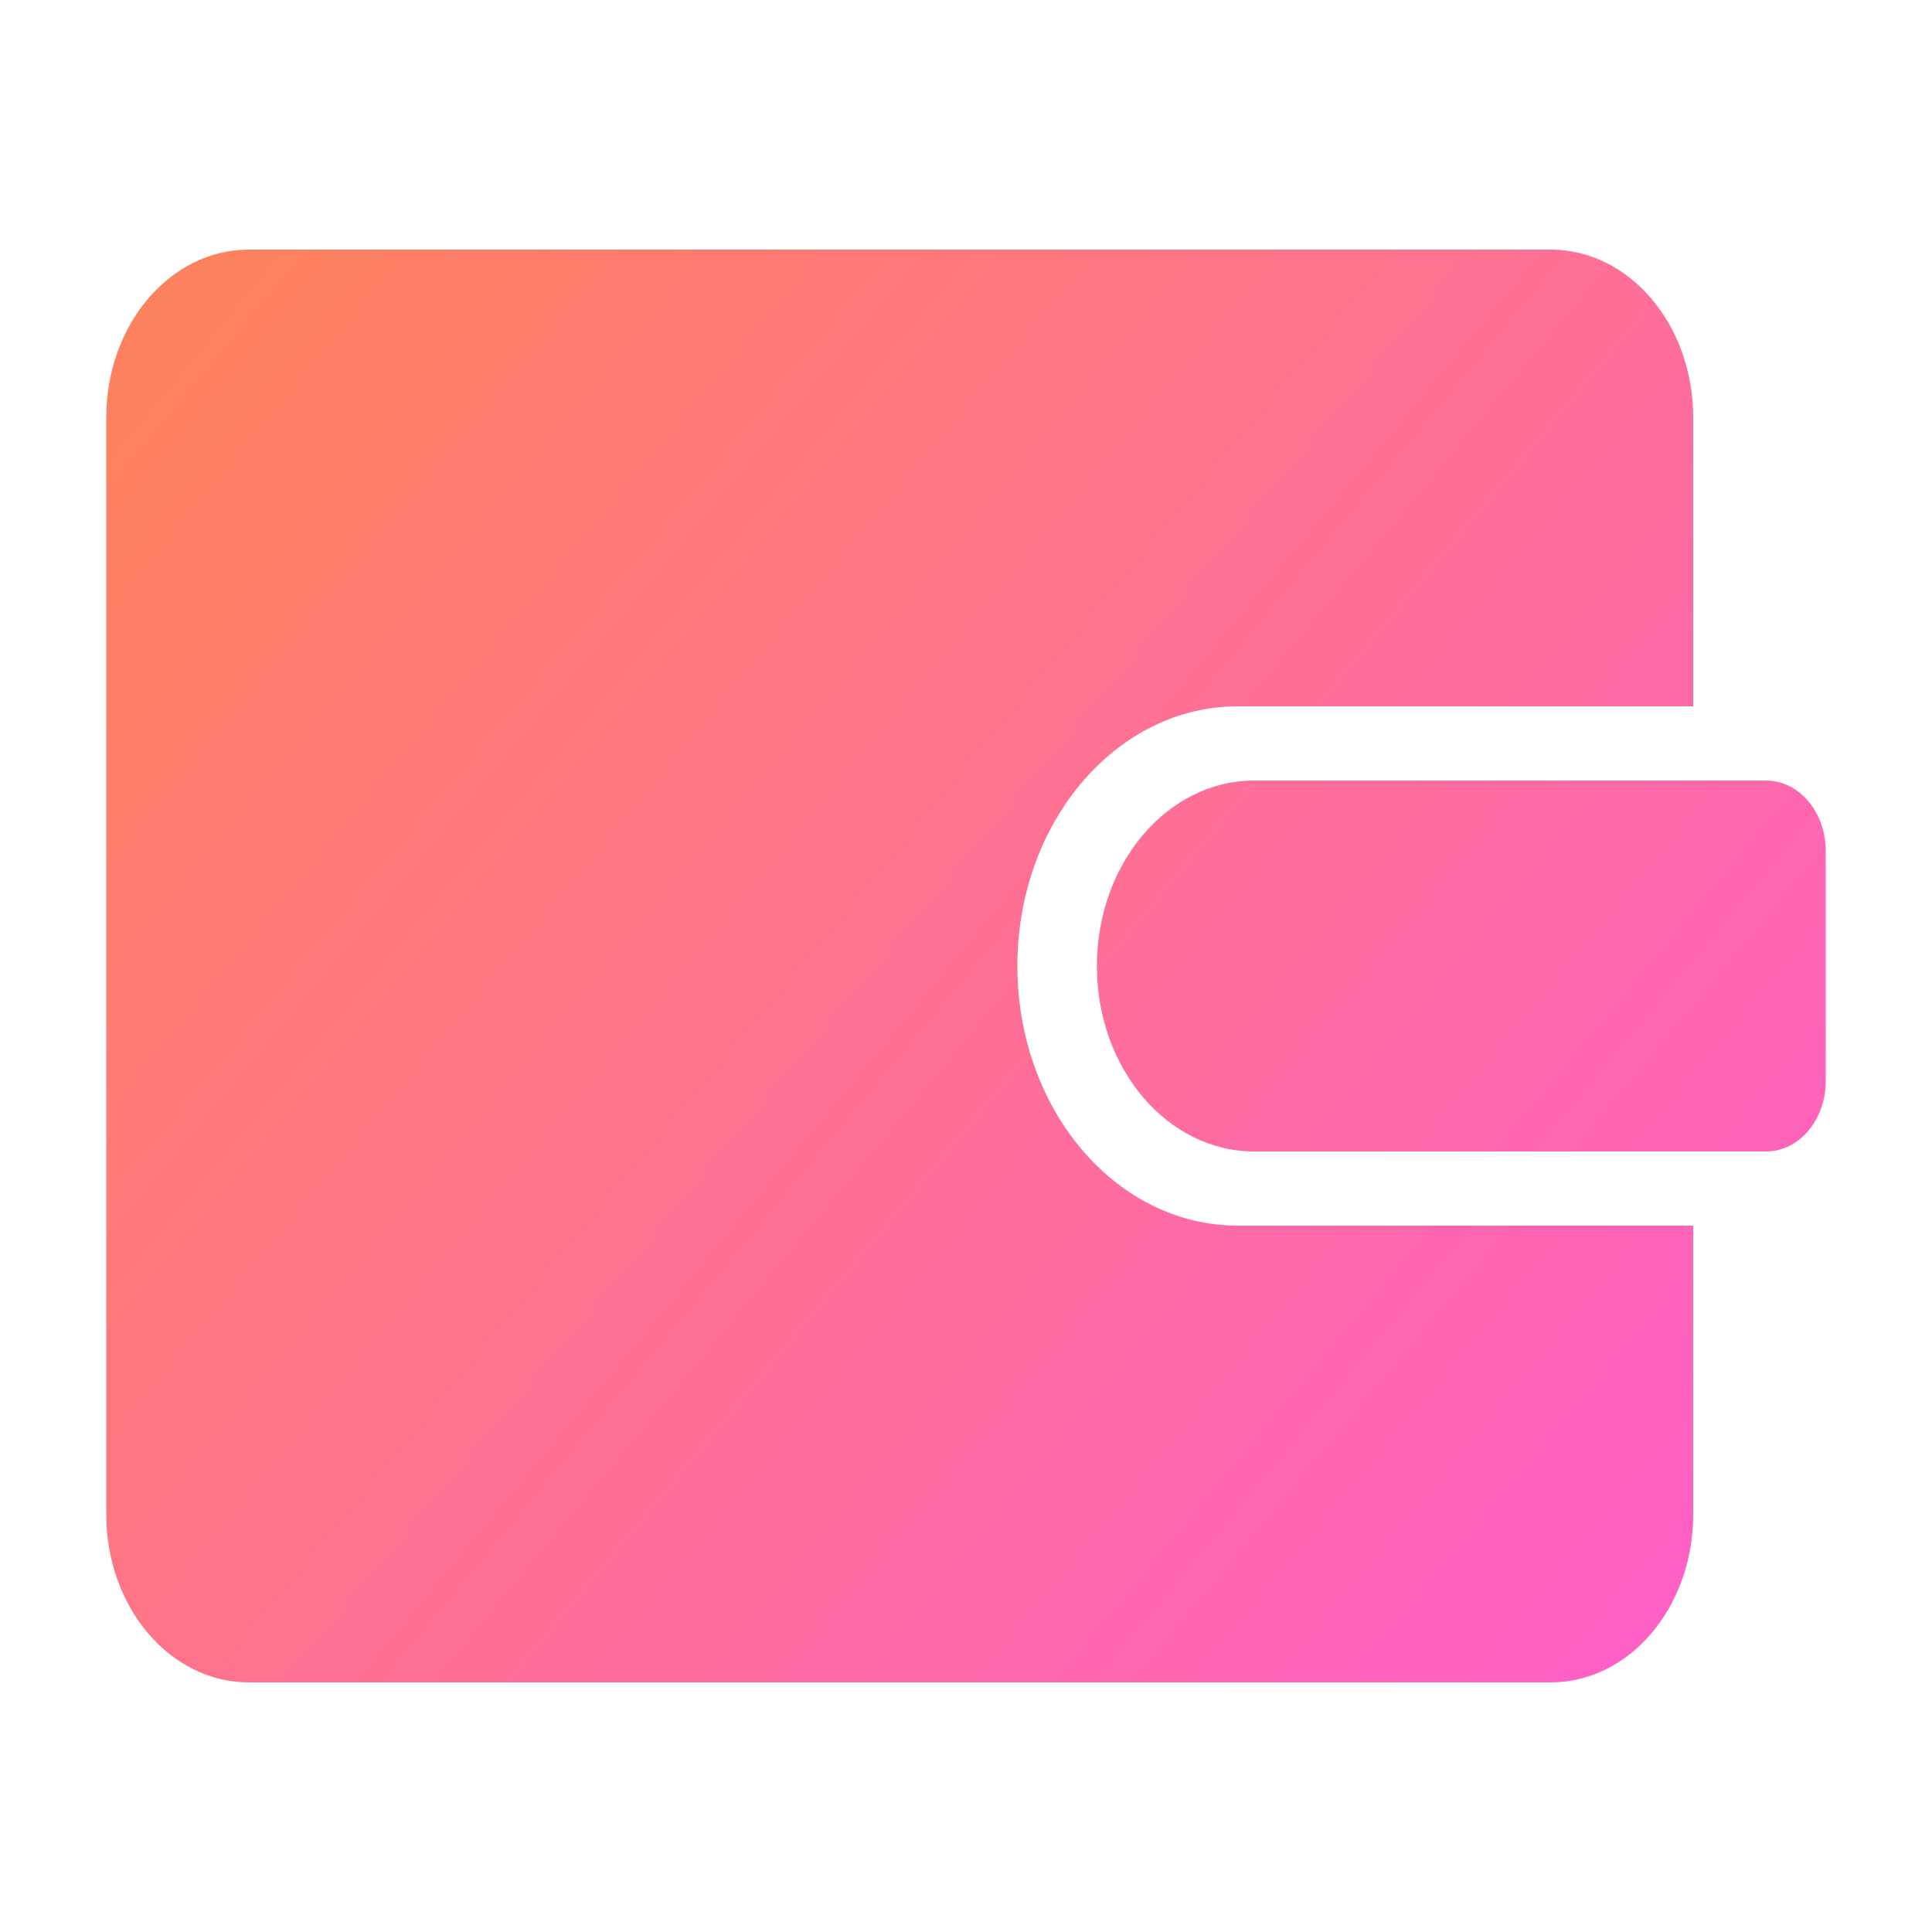 <?xml version="1.0" encoding="UTF-8"?>
<svg width="20px" height="20px" viewBox="0 0 20 20" version="1.1" xmlns="http://www.w3.org/2000/svg" xmlns:xlink="http://www.w3.org/1999/xlink">
    <!-- Generator: Sketch 57.1 (83088) - https://sketch.com -->
    <title>site/wallet</title>
    <desc>Created with Sketch.</desc>
    <defs>
        <linearGradient x1="0%" y1="15.278%" x2="102%" y2="85.417%" id="linearGradient-1">
            <stop stop-color="#FE815F" offset="0%"></stop>
            <stop stop-color="#FE5FC9" offset="100%"></stop>
        </linearGradient>
    </defs>
    <g id="site/wallet" stroke="none" stroke-width="1" fill="none" fill-rule="evenodd">
        <path d="M16.053,2.584 C16.868,2.584 17.528,3.362 17.528,4.322 L17.528,7.312 L12.812,7.312 C11.565,7.312 10.552,8.492 10.532,9.956 L10.532,10 C10.532,11.47 11.532,12.664 12.774,12.687 L12.812,12.688 L17.528,12.688 L17.528,15.678 C17.528,16.638 16.868,17.416 16.053,17.416 L2.575,17.416 C1.761,17.416 1.1,16.638 1.1,15.678 L1.1,4.322 C1.1,3.362 1.761,2.584 2.575,2.584 L16.053,2.584 Z M18.282,8.08 C18.623,8.08 18.9,8.406 18.9,8.808 L18.9,11.192 C18.9,11.594 18.623,11.92 18.282,11.92 L12.984,11.92 C12.084,11.92 11.355,11.06 11.355,10 C11.355,8.94 12.084,8.08 12.984,8.08 L18.282,8.08 Z" id="Shape" fill="url(#linearGradient-1)"></path>
    </g>
</svg>
